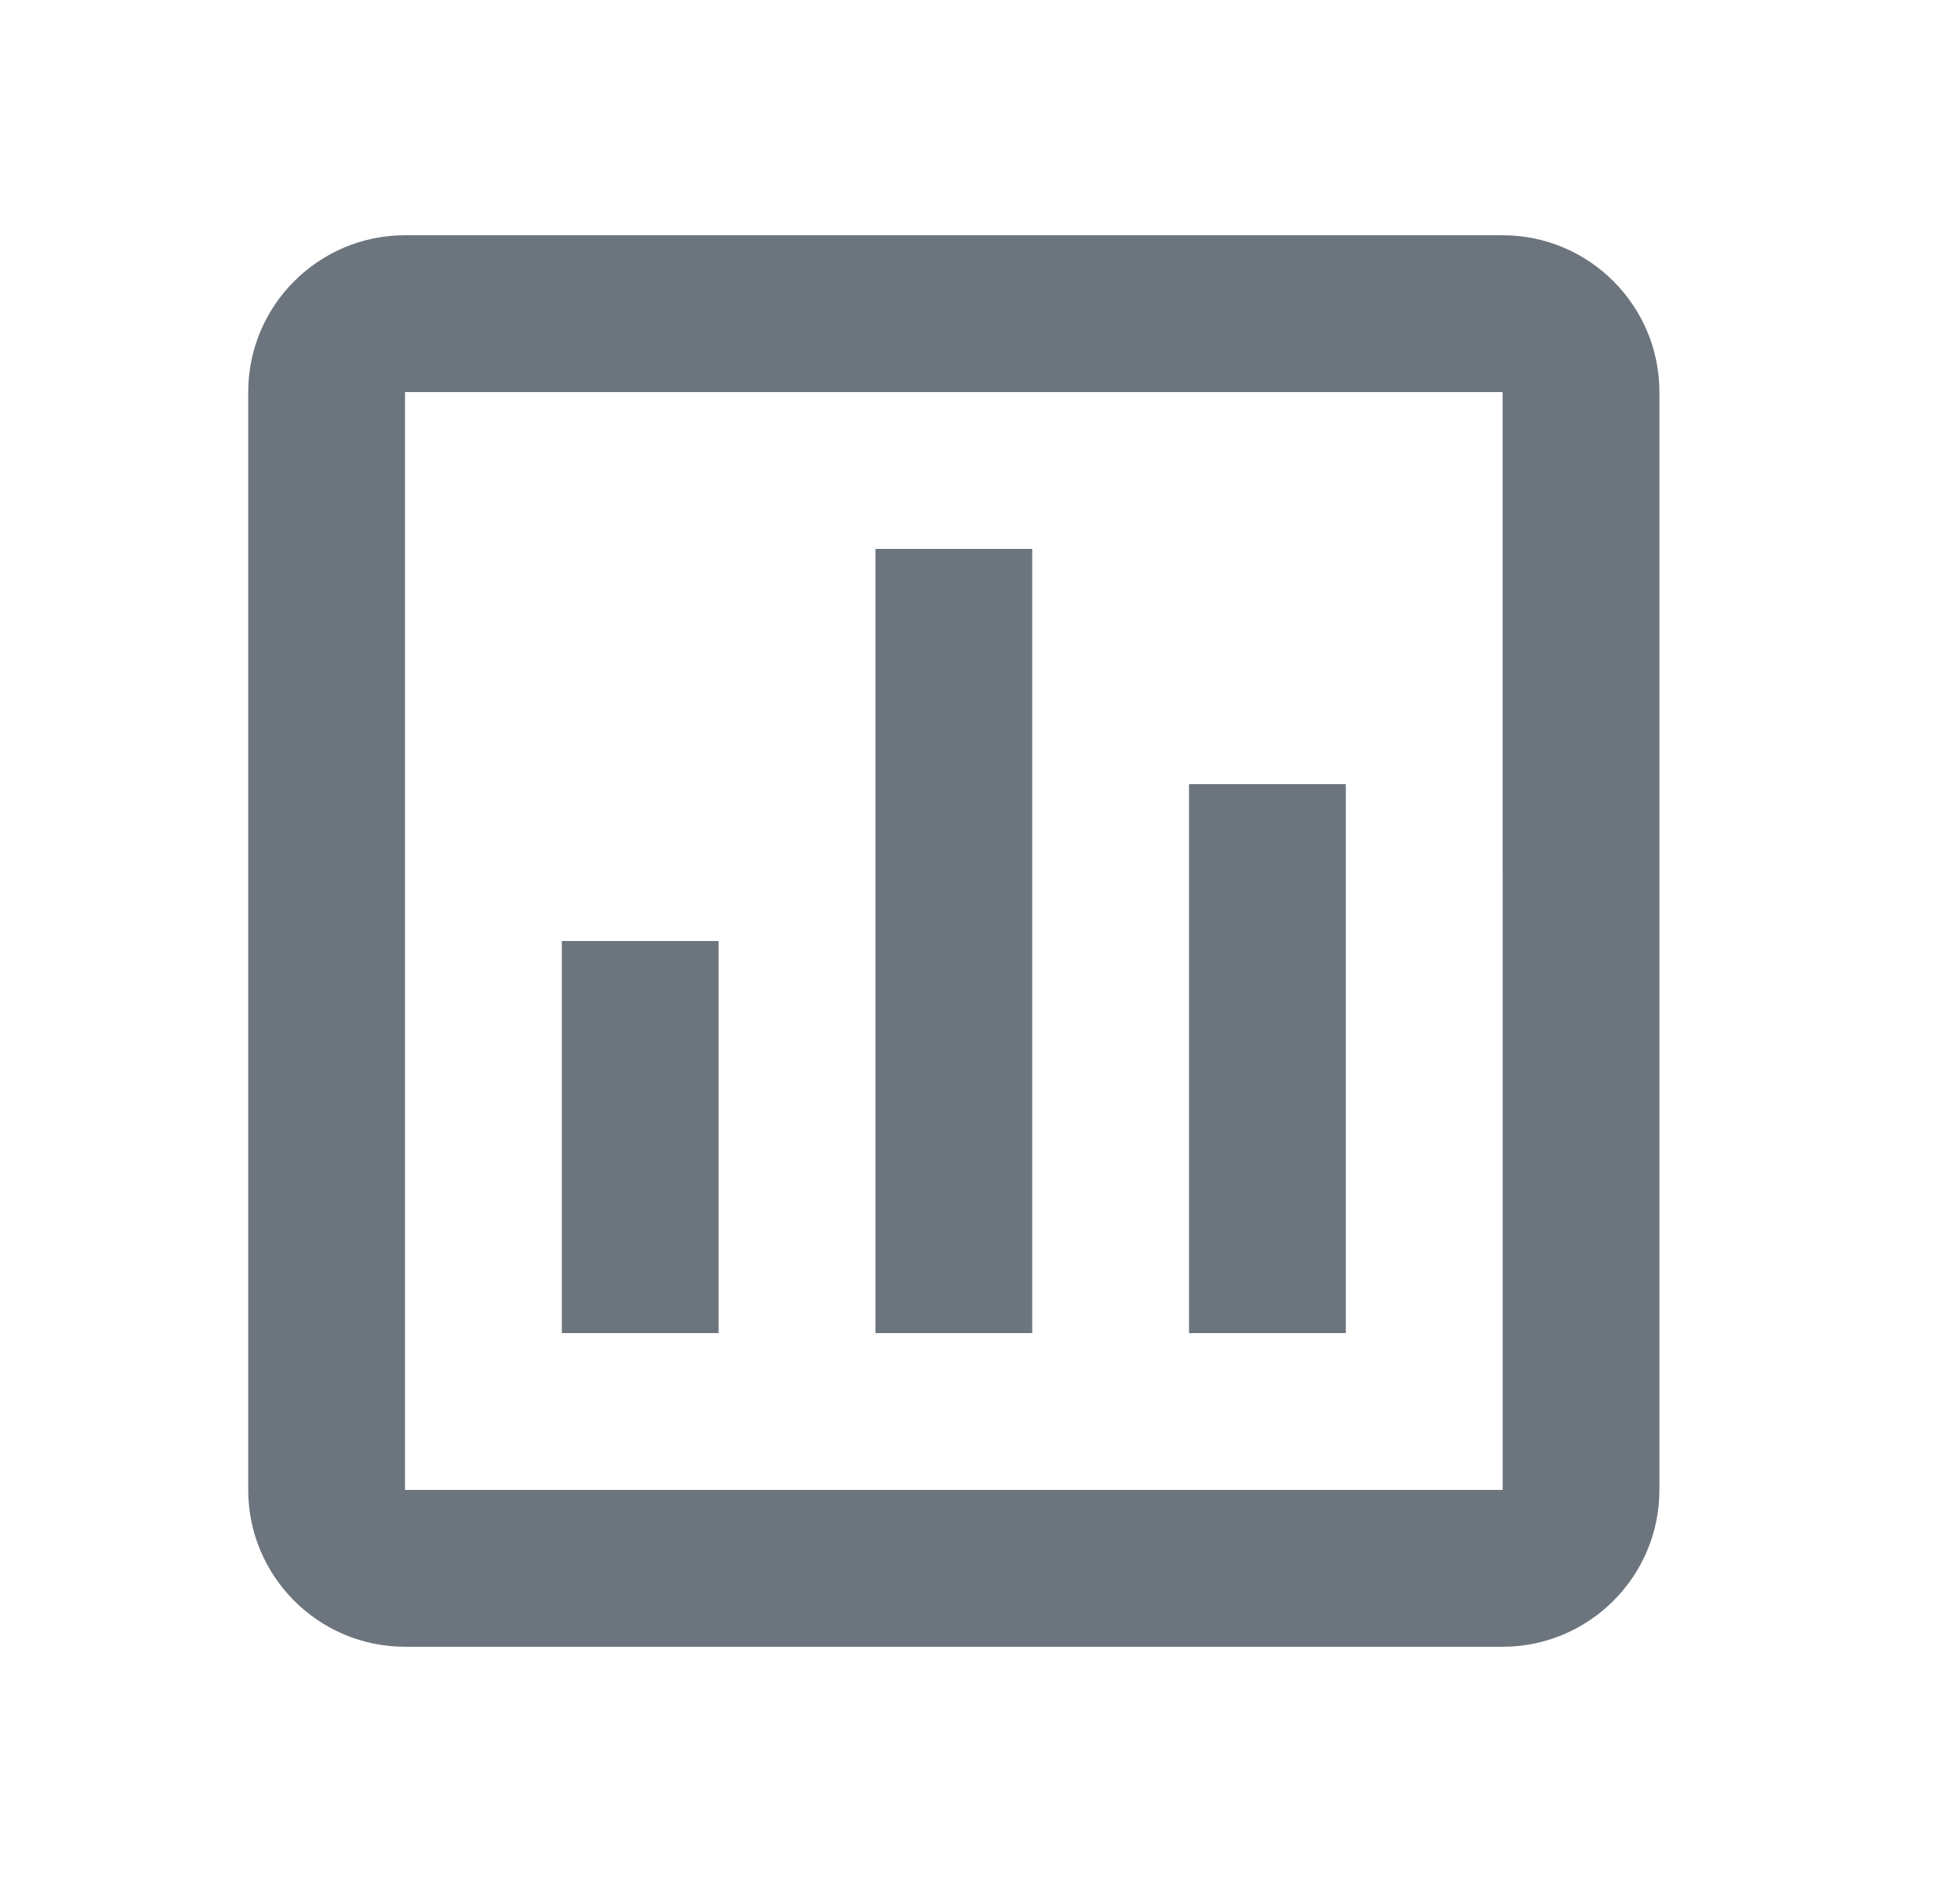 <svg width="25" height="24" viewBox="0 0 25 24" fill="red" xmlns="http://www.w3.org/2000/svg">
<path d="M13.166 7H11.166V17H13.166V7Z" fill="rgb(108, 117, 125)"/>
<path d="M17.166 10H15.166V17H17.166V10Z" fill="rgb(108, 117, 125)"/>
<path d="M9.166 12H7.166V17H9.166V12Z" fill="rgb(108, 117, 125)"/>
<path fill-rule="evenodd" clip-rule="evenodd" d="M3.166 19V5C3.166 3.897 4.063 3 5.166 3H19.166C20.269 3 21.166 3.897 21.166 5V19C21.166 20.103 20.269 21 19.166 21H5.166C4.063 21 3.166 20.103 3.166 19ZM5.166 19H19.167L19.166 5H5.166V19Z" fill="rgb(108, 117, 125)"/>
</svg>
